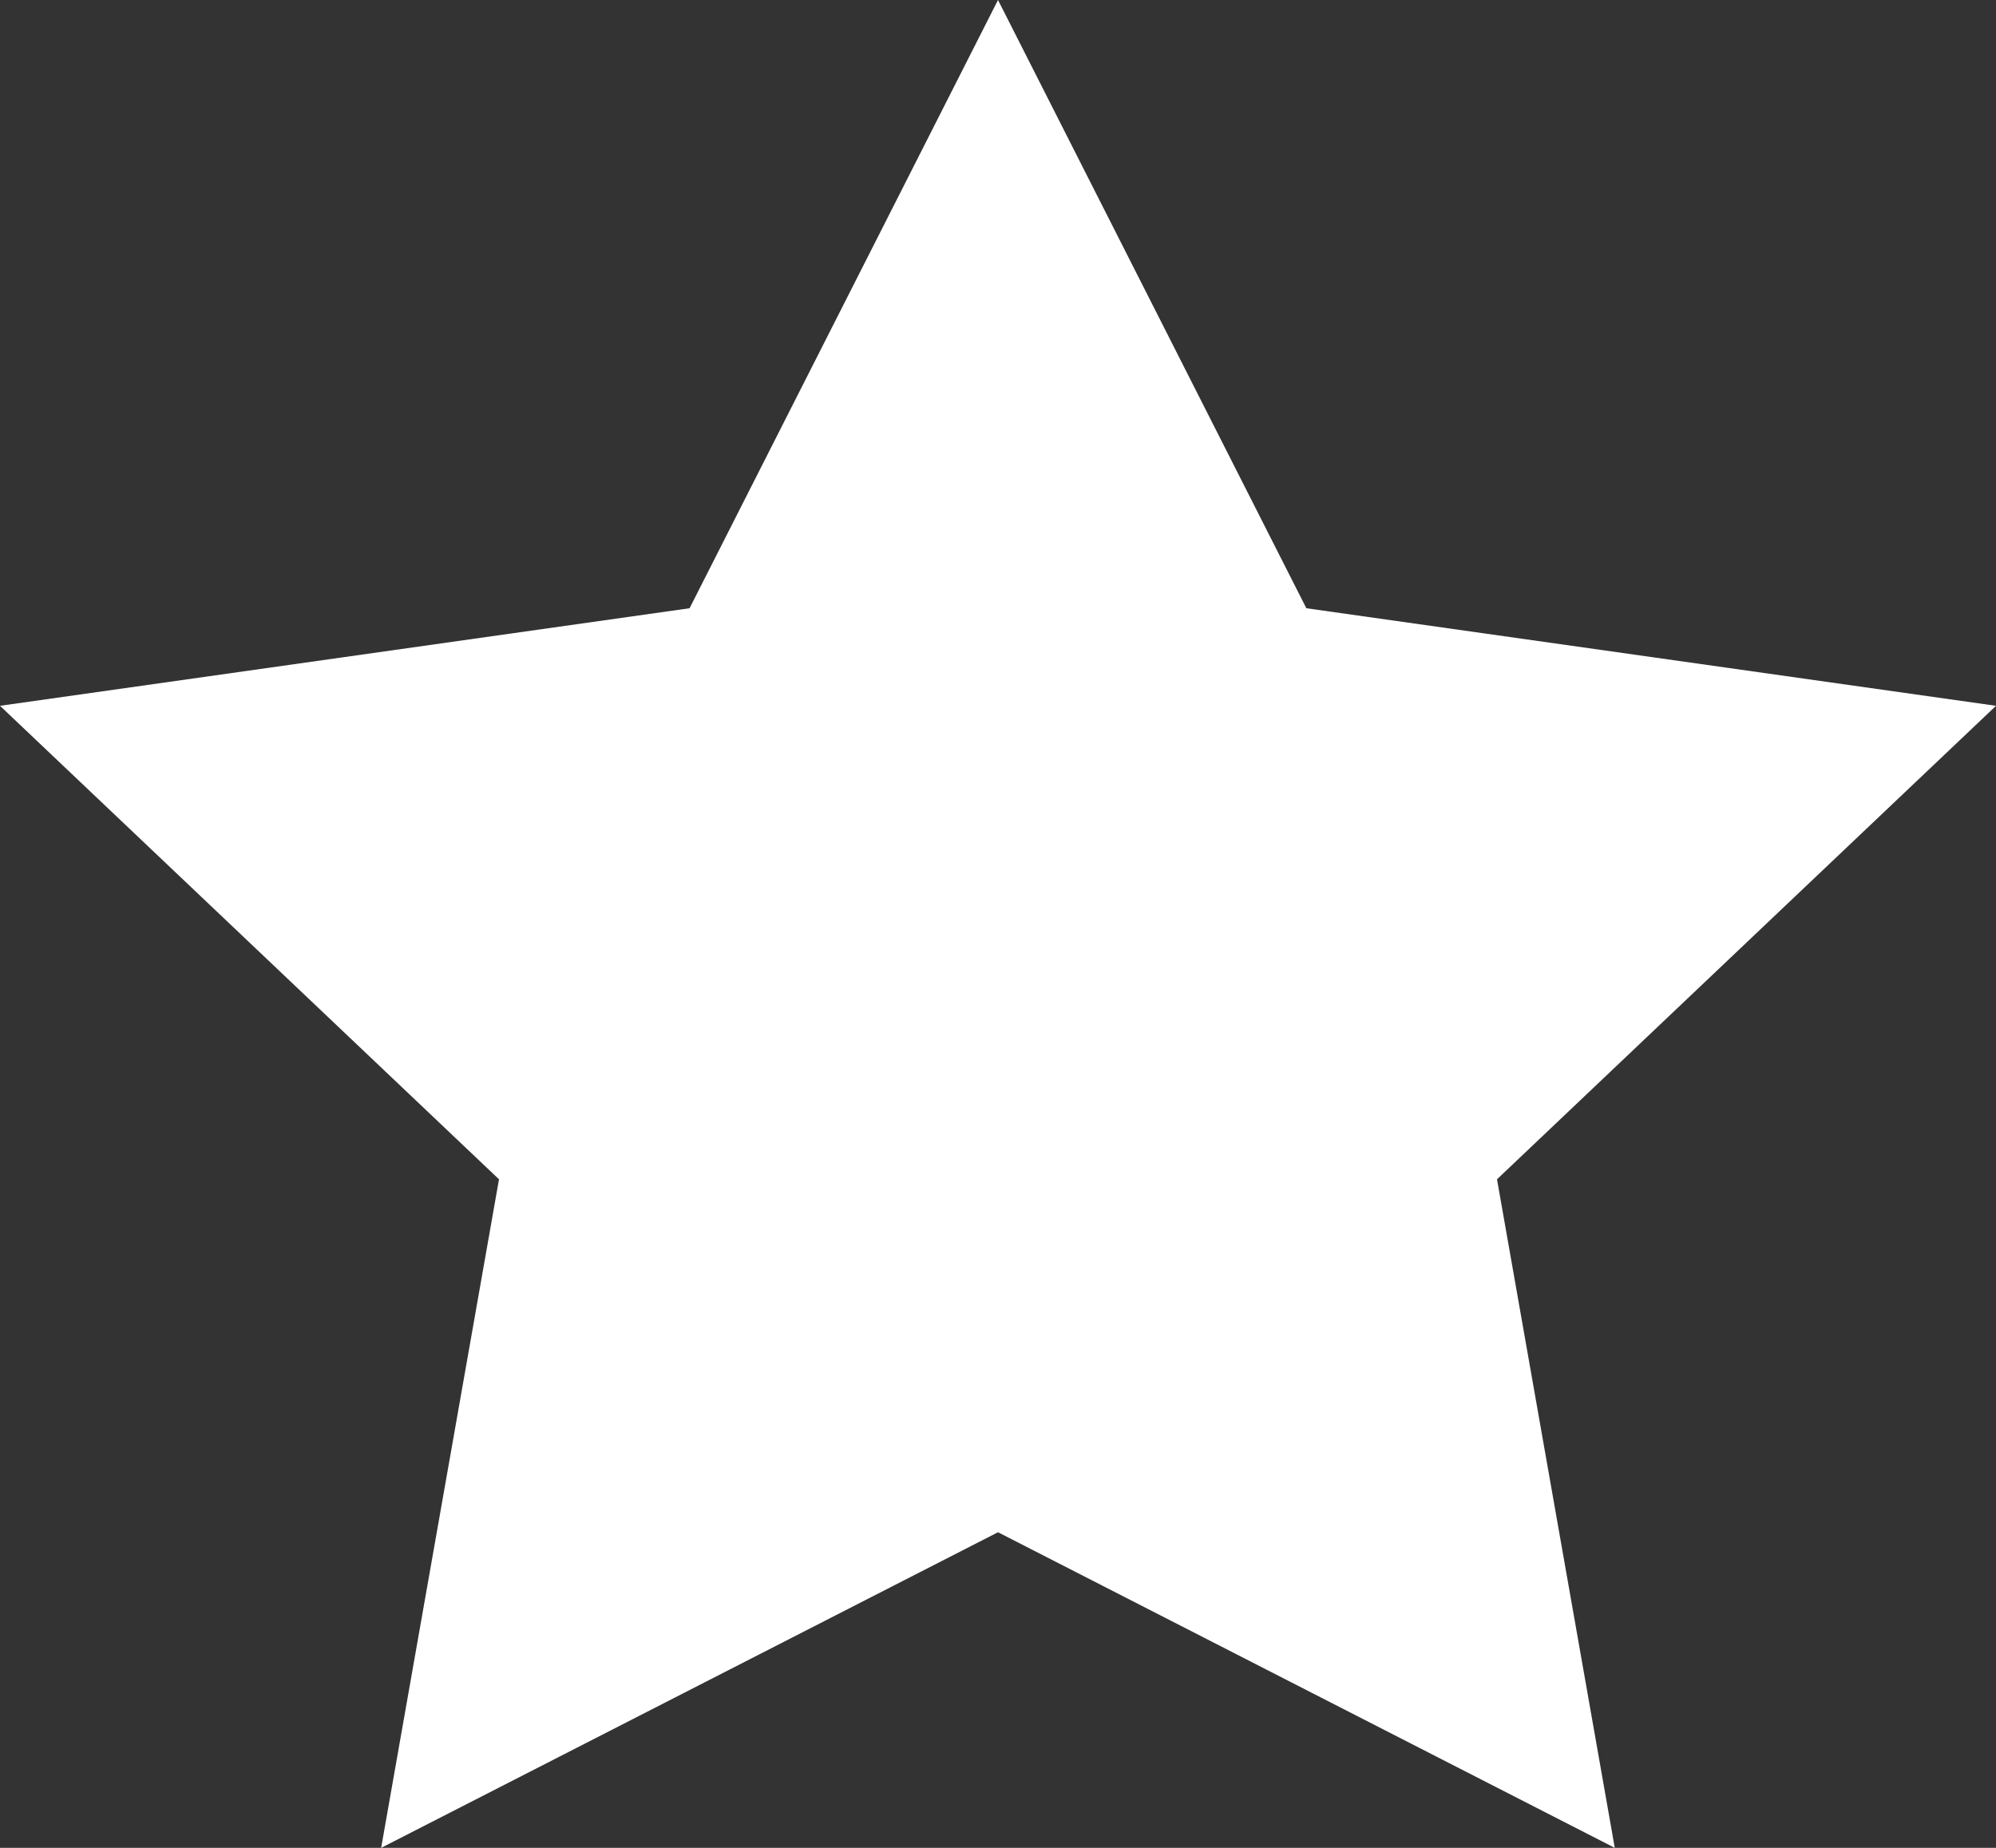 <?xml version="1.0" encoding="UTF-8"?>
<svg width="27px" height="25px" viewBox="0 0 27 25" version="1.1" xmlns="http://www.w3.org/2000/svg" xmlns:xlink="http://www.w3.org/1999/xlink">
    <rect x="0" y="0" width="27" height="25" fill="#333333" stroke="none"/>
    <!-- Generator: Sketch 47 (45396) - http://www.bohemiancoding.com/sketch -->
    <title>Shape</title>
    <desc>Created with Sketch.</desc>
    <defs></defs>
    <g id="Review+" stroke="none" stroke-width="1" fill="none" fill-rule="evenodd">
        <g id="WILD_FISH_review_1440" transform="translate(-179, -347)" fill-rule="nonzero" fill="#FFFFFF">
            <g id="Group-21" transform="translate(165, 216)">
                <g id="Group-22">
                    <g id="Group-19" transform="translate(14, 131)">
                        <g id="Group-14">
                            <g id="raiting">
                                <polygon id="Shape" points="13.5 0 17.671 8.229 27 9.549 20.25 15.955 21.843 25 13.5 20.73 5.156 25 6.75 15.955 0 9.549 9.328 8.229"></polygon>
                            </g>
                        </g>
                    </g>
                </g>
            </g>
        </g>
    </g>
</svg>
